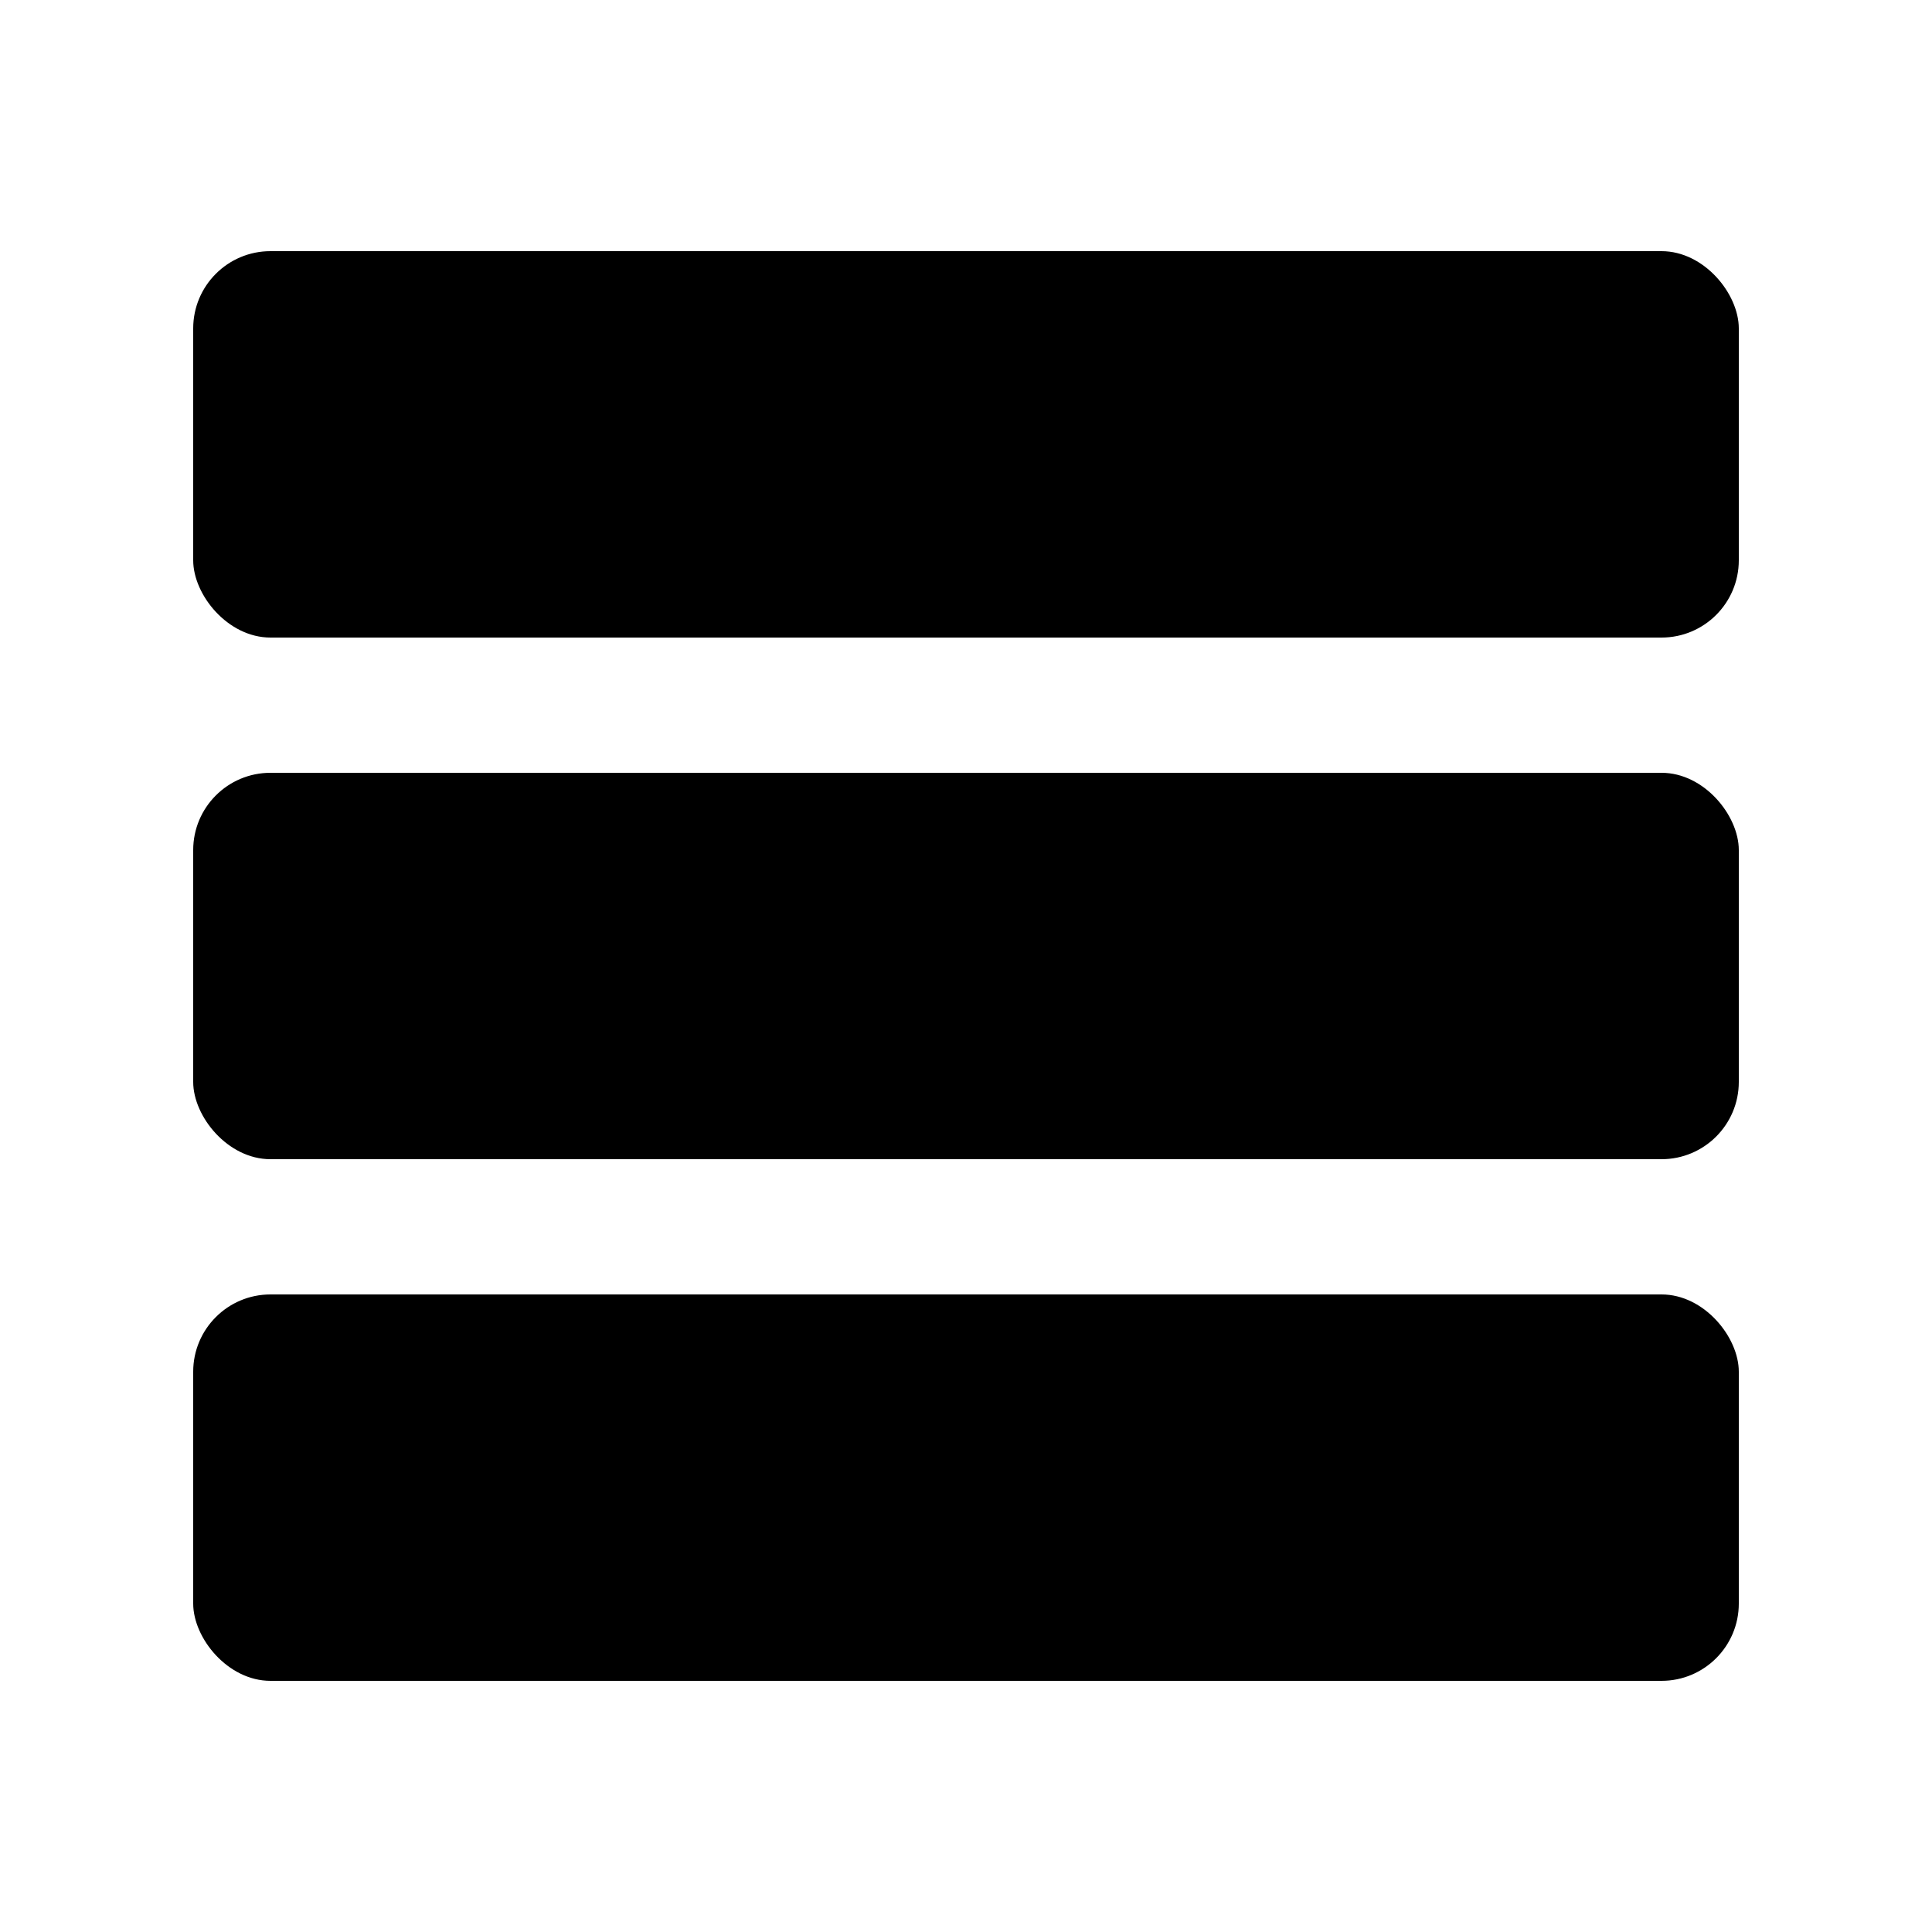 <svg viewBox="0 0 100 100" xmlns="http://www.w3.org/2000/svg" xmlns:svg="http://www.w3.org/2000/svg">
 <title>menu</title>
 <g>
  <title>fg</title>
  <rect id="svg_2" fill="#000000" stroke-width="0" x="10" y="40" width="80" height="20" stroke="#000000" rx="4" ry="4"/>
  <rect id="svg_8" fill="#000000" stroke-width="0" x="10" y="13" width="80" height="20" stroke="#000000" rx="4" ry="4"/>
  <rect id="svg_9" fill="#000000" stroke-width="0" x="10" y="67" width="80" height="20" stroke="#000000" rx="4" ry="4"/>
 </g>
</svg>